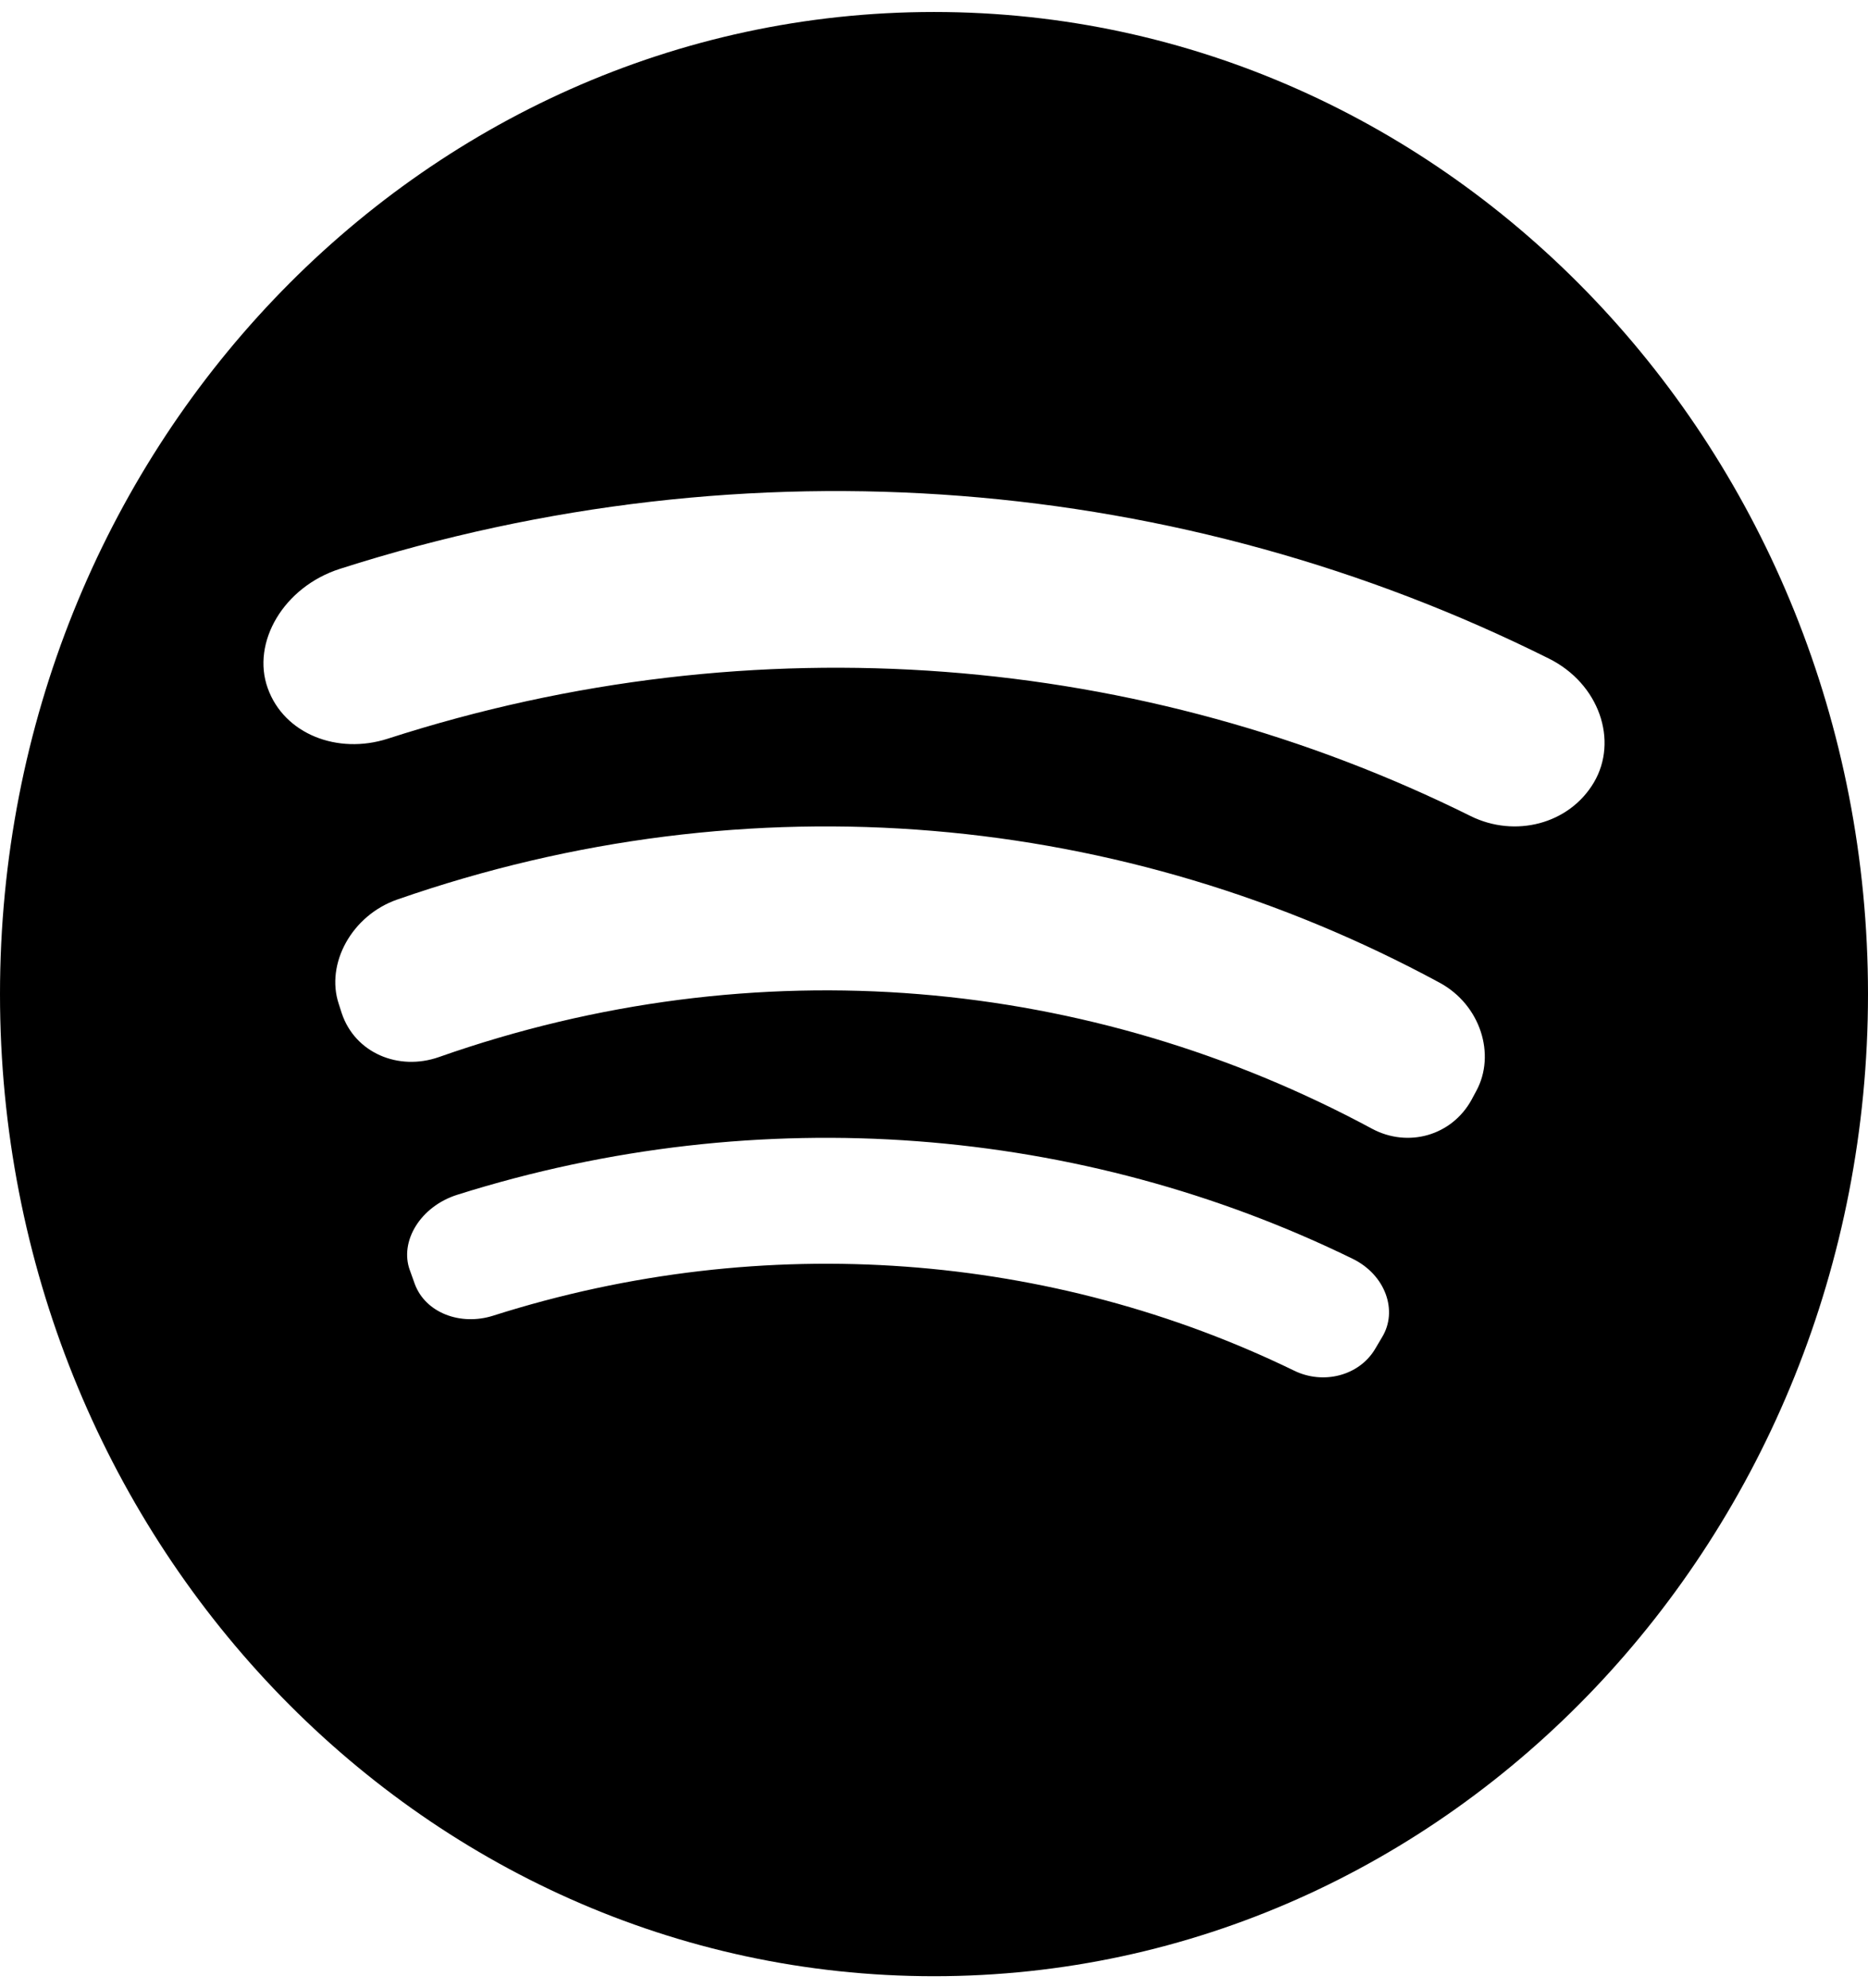 <svg width="78" height="83" viewBox="0 0 78 83" fill="none" xmlns="http://www.w3.org/2000/svg">
<path fill-rule="evenodd" clip-rule="evenodd" d="M78 41.5C78 64.144 60.539 82.5 39 82.5C17.461 82.5 0 64.144 0 41.5C0 18.856 17.461 0.5 39 0.5C60.539 0.5 78 18.856 78 41.5ZM16.185 30.84C31.579 25.866 47.757 27.291 61.409 34.069C63.258 34.982 65.518 34.412 66.553 32.667C67.582 30.926 66.785 28.542 64.672 27.491C49.382 19.863 31.329 18.267 14.201 23.745C11.841 24.497 10.491 26.82 11.18 28.731C11.867 30.65 14.1 31.509 16.185 30.84ZM57.291 47.121C45.542 40.791 31.587 39.465 18.324 44.13C16.643 44.719 14.825 43.962 14.269 42.296L14.269 42.296C14.228 42.166 14.187 42.037 14.144 41.907C13.59 40.239 14.683 38.215 16.589 37.552C31.358 32.41 46.942 33.896 60.113 41.025C61.822 41.949 62.47 44.028 61.642 45.546C61.595 45.632 61.549 45.719 61.503 45.805C61.486 45.837 61.469 45.869 61.452 45.901C60.619 47.424 58.786 47.922 57.291 47.121ZM20.592 54.925C31.978 51.301 43.968 52.323 54.044 57.223C55.243 57.807 56.723 57.446 57.402 56.343L57.71 55.823C58.381 54.724 57.855 53.219 56.477 52.548C45.177 47.027 31.777 45.879 19.096 49.877C17.555 50.362 16.67 51.826 17.115 53.032L17.116 53.033C17.183 53.223 17.251 53.413 17.32 53.603C17.769 54.811 19.232 55.357 20.592 54.925Z" fill="black"/>
</svg>
